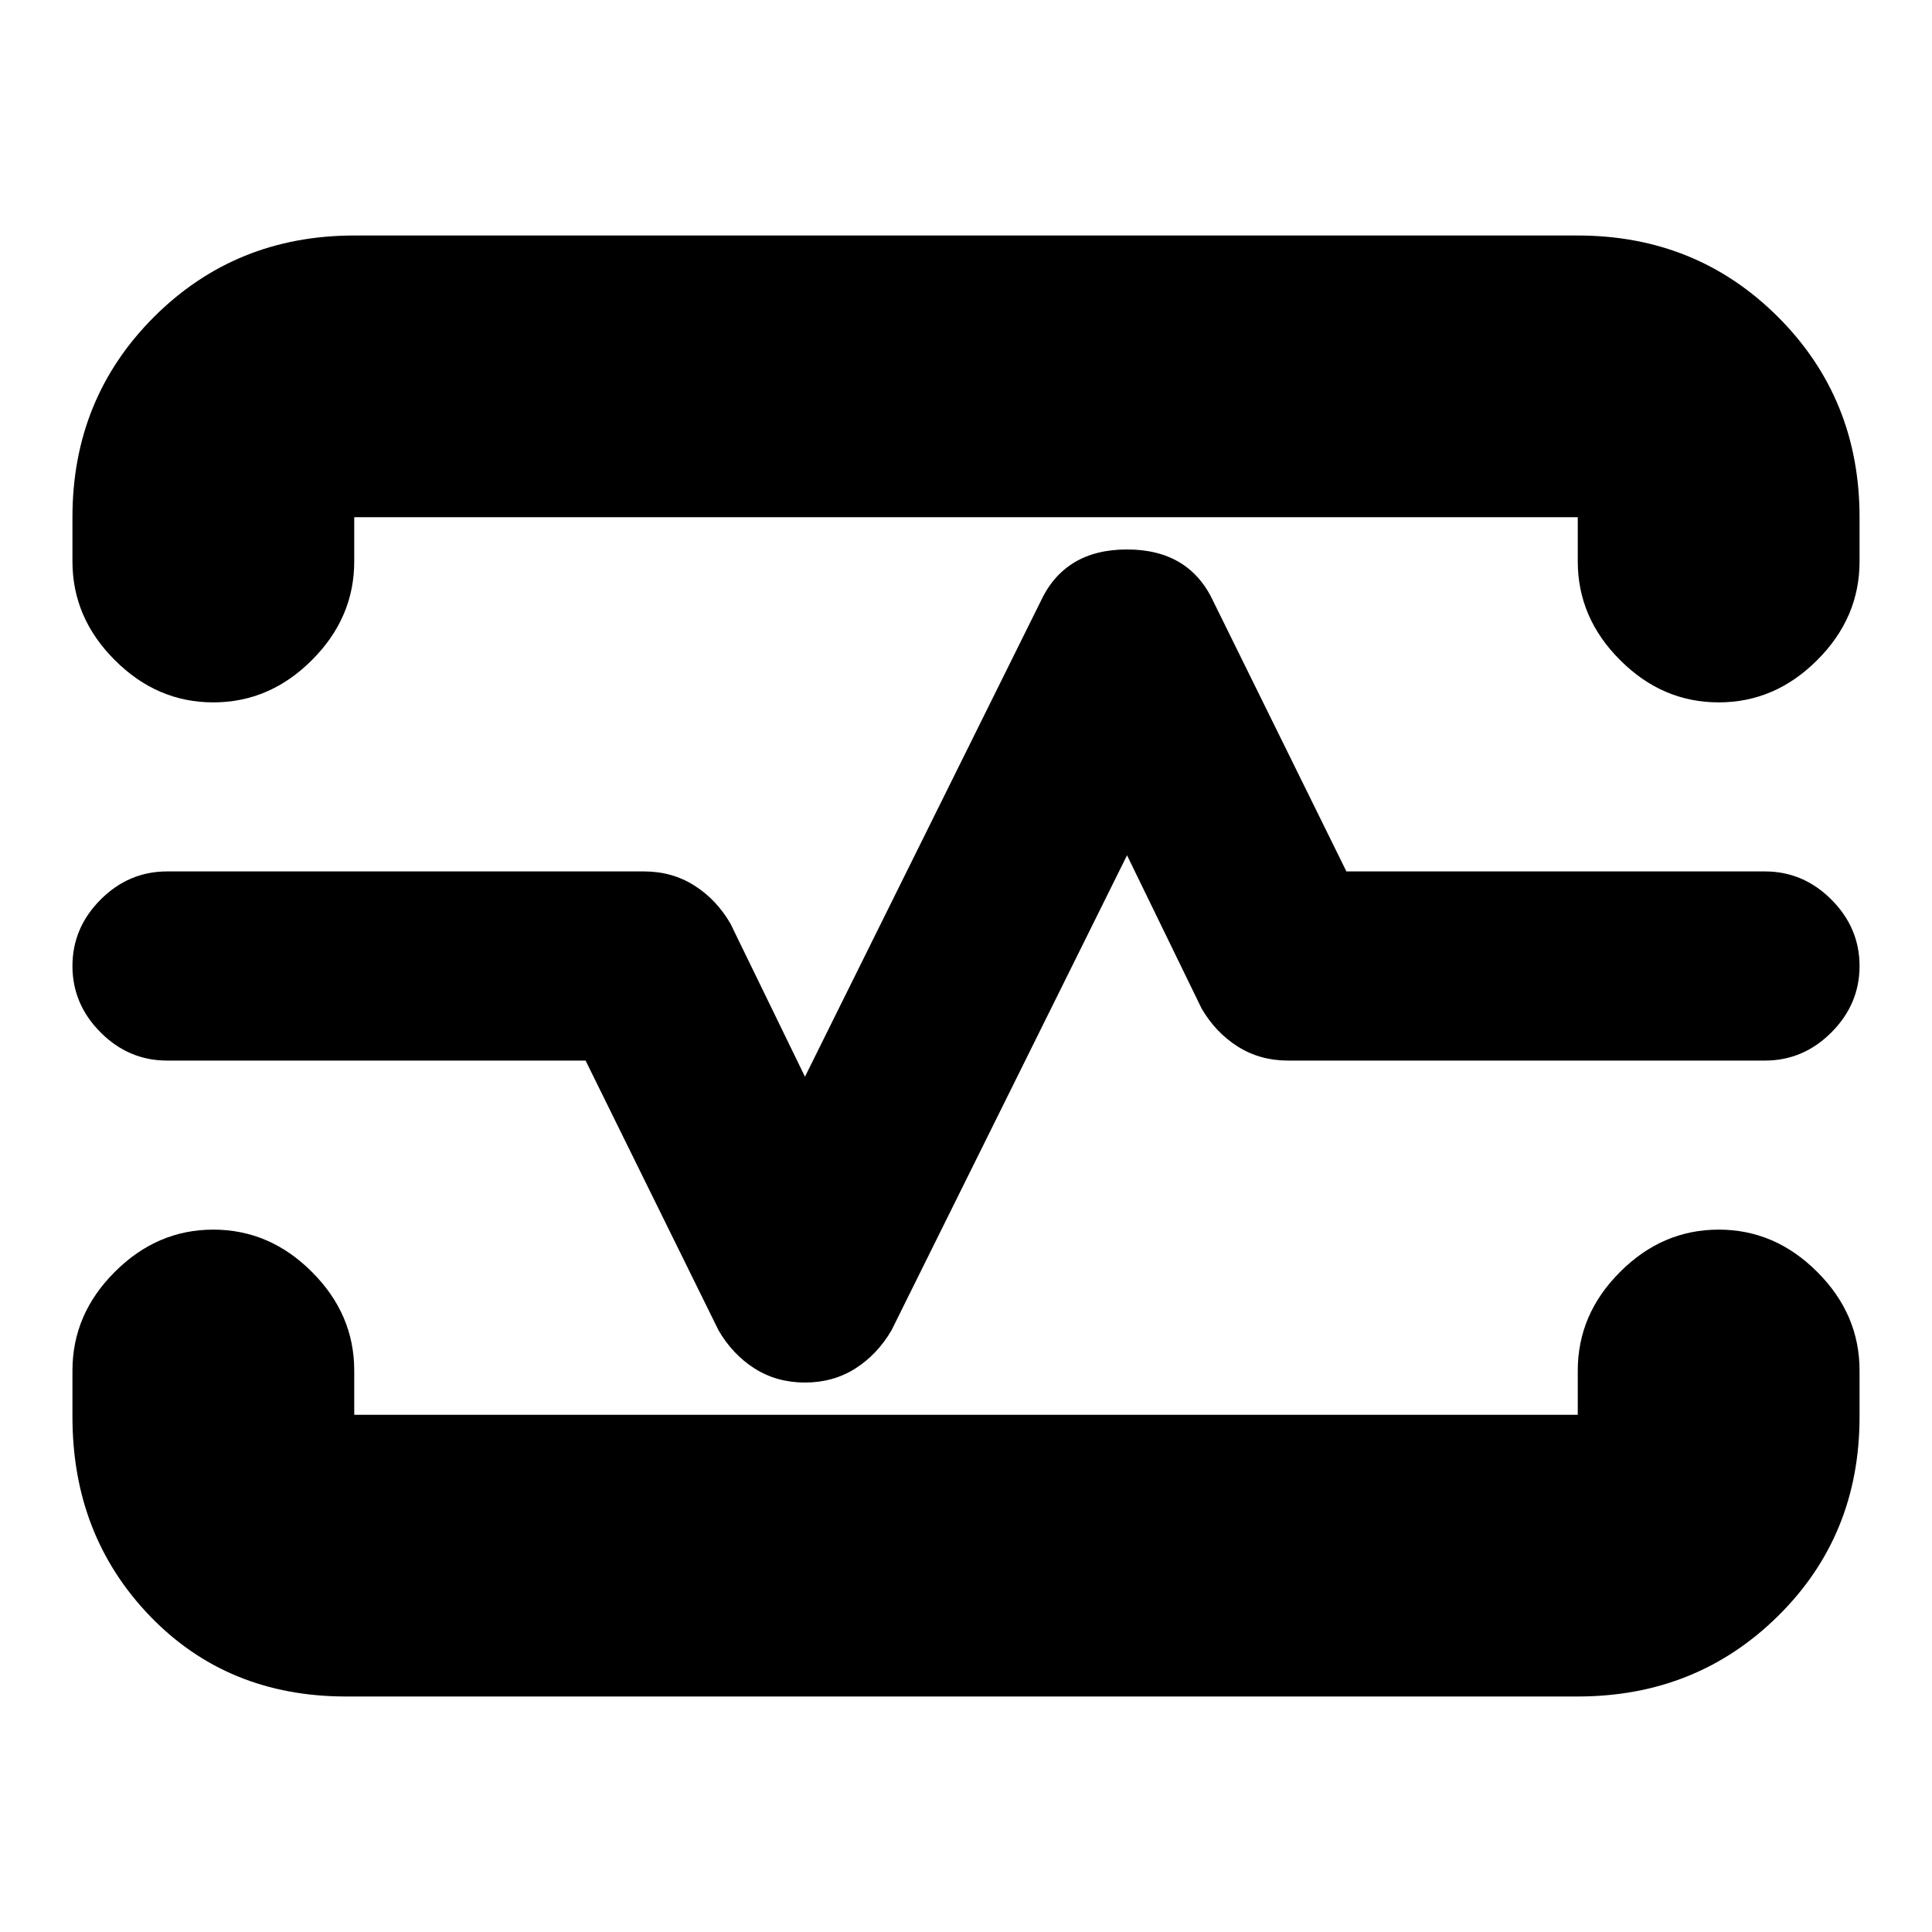 <svg xmlns="http://www.w3.org/2000/svg" height="20" width="20"><path d="M2.208 7.271q-.583 0-1.02-.438Q.75 6.396.75 5.812v-.458q0-1.229.844-2.073.844-.843 2.073-.843h12.666q1.229 0 2.073.843.844.844.844 2.073v.458q0 .584-.438 1.021-.437.438-1.02.438-.584 0-1.021-.438-.438-.437-.438-1.021v-.458H3.667v.458q0 .584-.438 1.021-.437.438-1.021.438Zm1.375 10.291q-1.229 0-2.031-.833T.75 14.667v-.479q0-.584.438-1.021.437-.438 1.02-.438.584 0 1.021.438.438.437.438 1.021v.458h12.666v-.458q0-.584.438-1.021.437-.438 1.021-.438.583 0 1.02.438.438.437.438 1.021v.479q0 1.229-.844 2.062-.844.833-2.073.833Zm4.75-3.25q.292 0 .521-.145.229-.146.375-.396l2.438-4.917.771 1.584q.145.25.374.395.23.146.521.146h4.938q.396 0 .687-.291.292-.292.292-.688 0-.396-.292-.688-.291-.291-.687-.291h-4.333l-1.376-2.792q-.25-.541-.895-.541-.646 0-.896.541l-2.438 4.917-.771-1.584q-.145-.25-.374-.395-.23-.146-.521-.146H1.729q-.396 0-.687.291Q.75 9.604.75 10q0 .396.292.688.291.291.687.291h4.333l1.376 2.792q.145.25.374.396.23.145.521.145ZM10 10Z"/></svg>